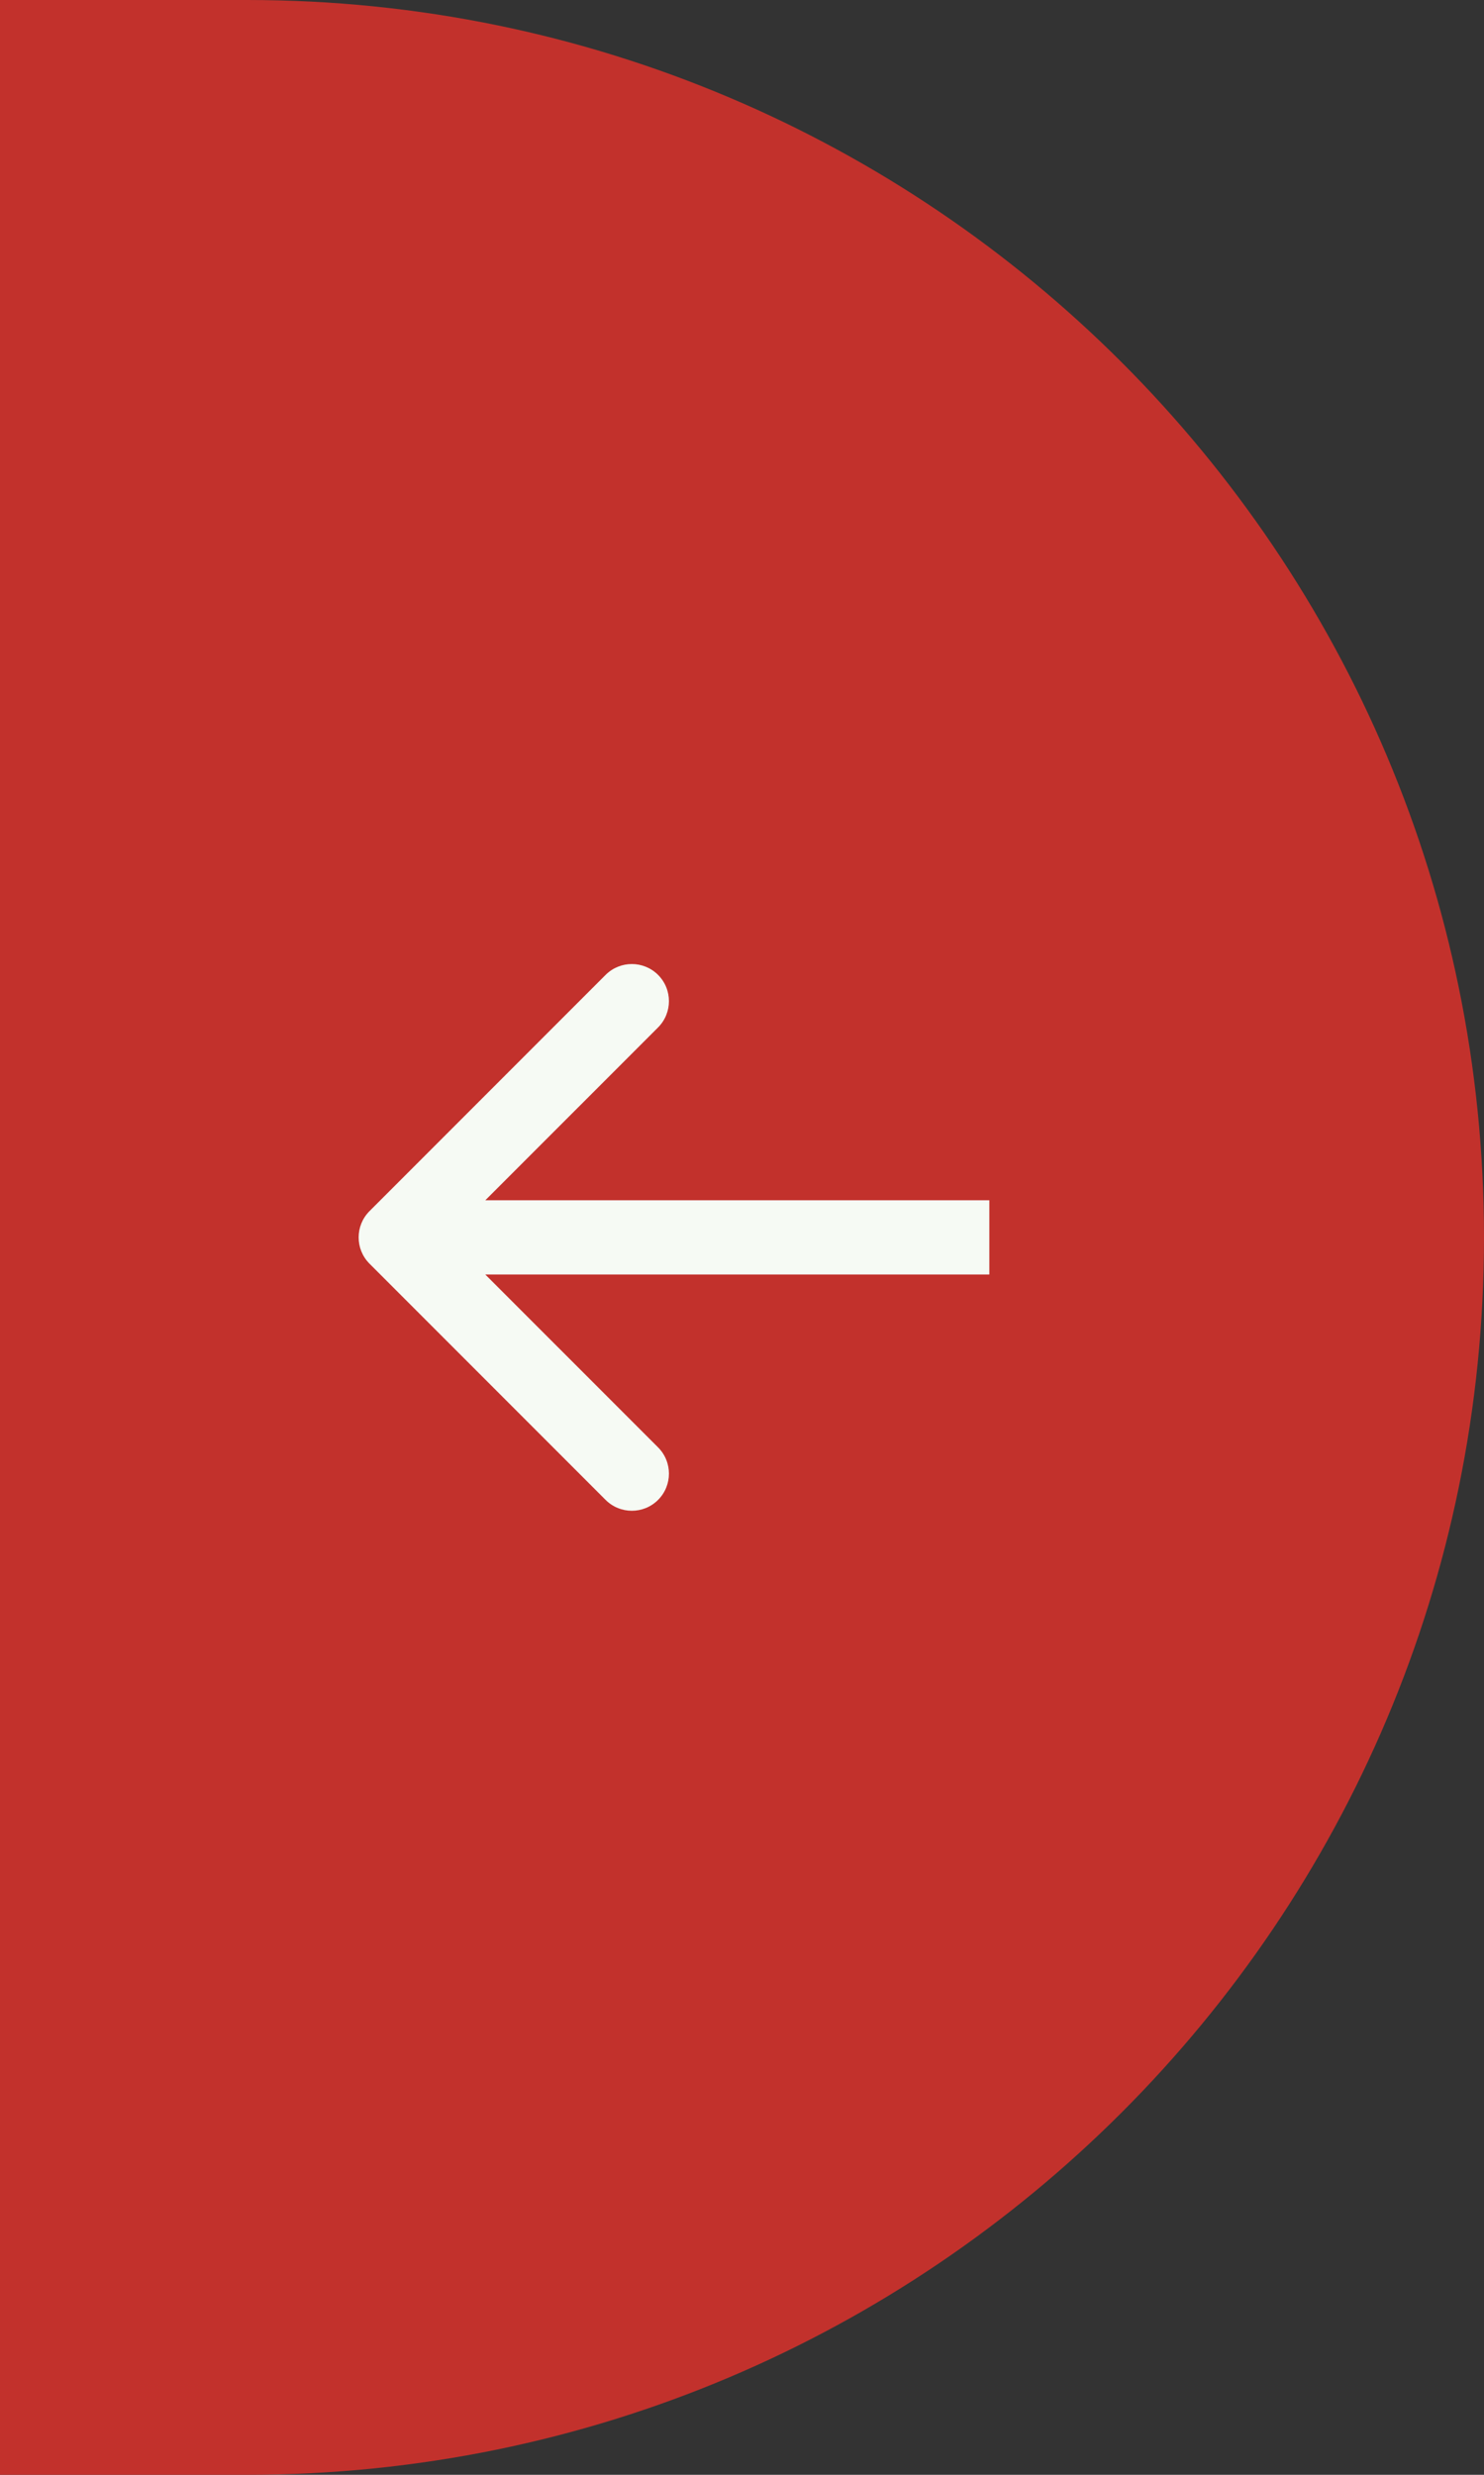 <svg width="60" height="100" viewBox="0 0 60 100" fill="none" xmlns="http://www.w3.org/2000/svg">
<rect x="0" y="0" width="60" height="100" fill="#333333" stroke="none"/>
<path d="M60 50C60 77.614 37.614 100 10 100L-4 100L-4 5.59506e-06L10 4.37114e-06C37.614 1.95703e-06 60 22.386 60 50Z" fill="#C2312C"/>
<path d="M14.939 48.939C14.354 49.525 14.354 50.475 14.939 51.061L24.485 60.607C25.071 61.192 26.021 61.192 26.607 60.607C27.192 60.021 27.192 59.071 26.607 58.485L18.121 50L26.607 41.515C27.192 40.929 27.192 39.979 26.607 39.393C26.021 38.808 25.071 38.808 24.485 39.393L14.939 48.939ZM40 48.5L16 48.5L16 51.5L40 51.5L40 48.5Z" fill="#F6FAF4"/>
</svg>
